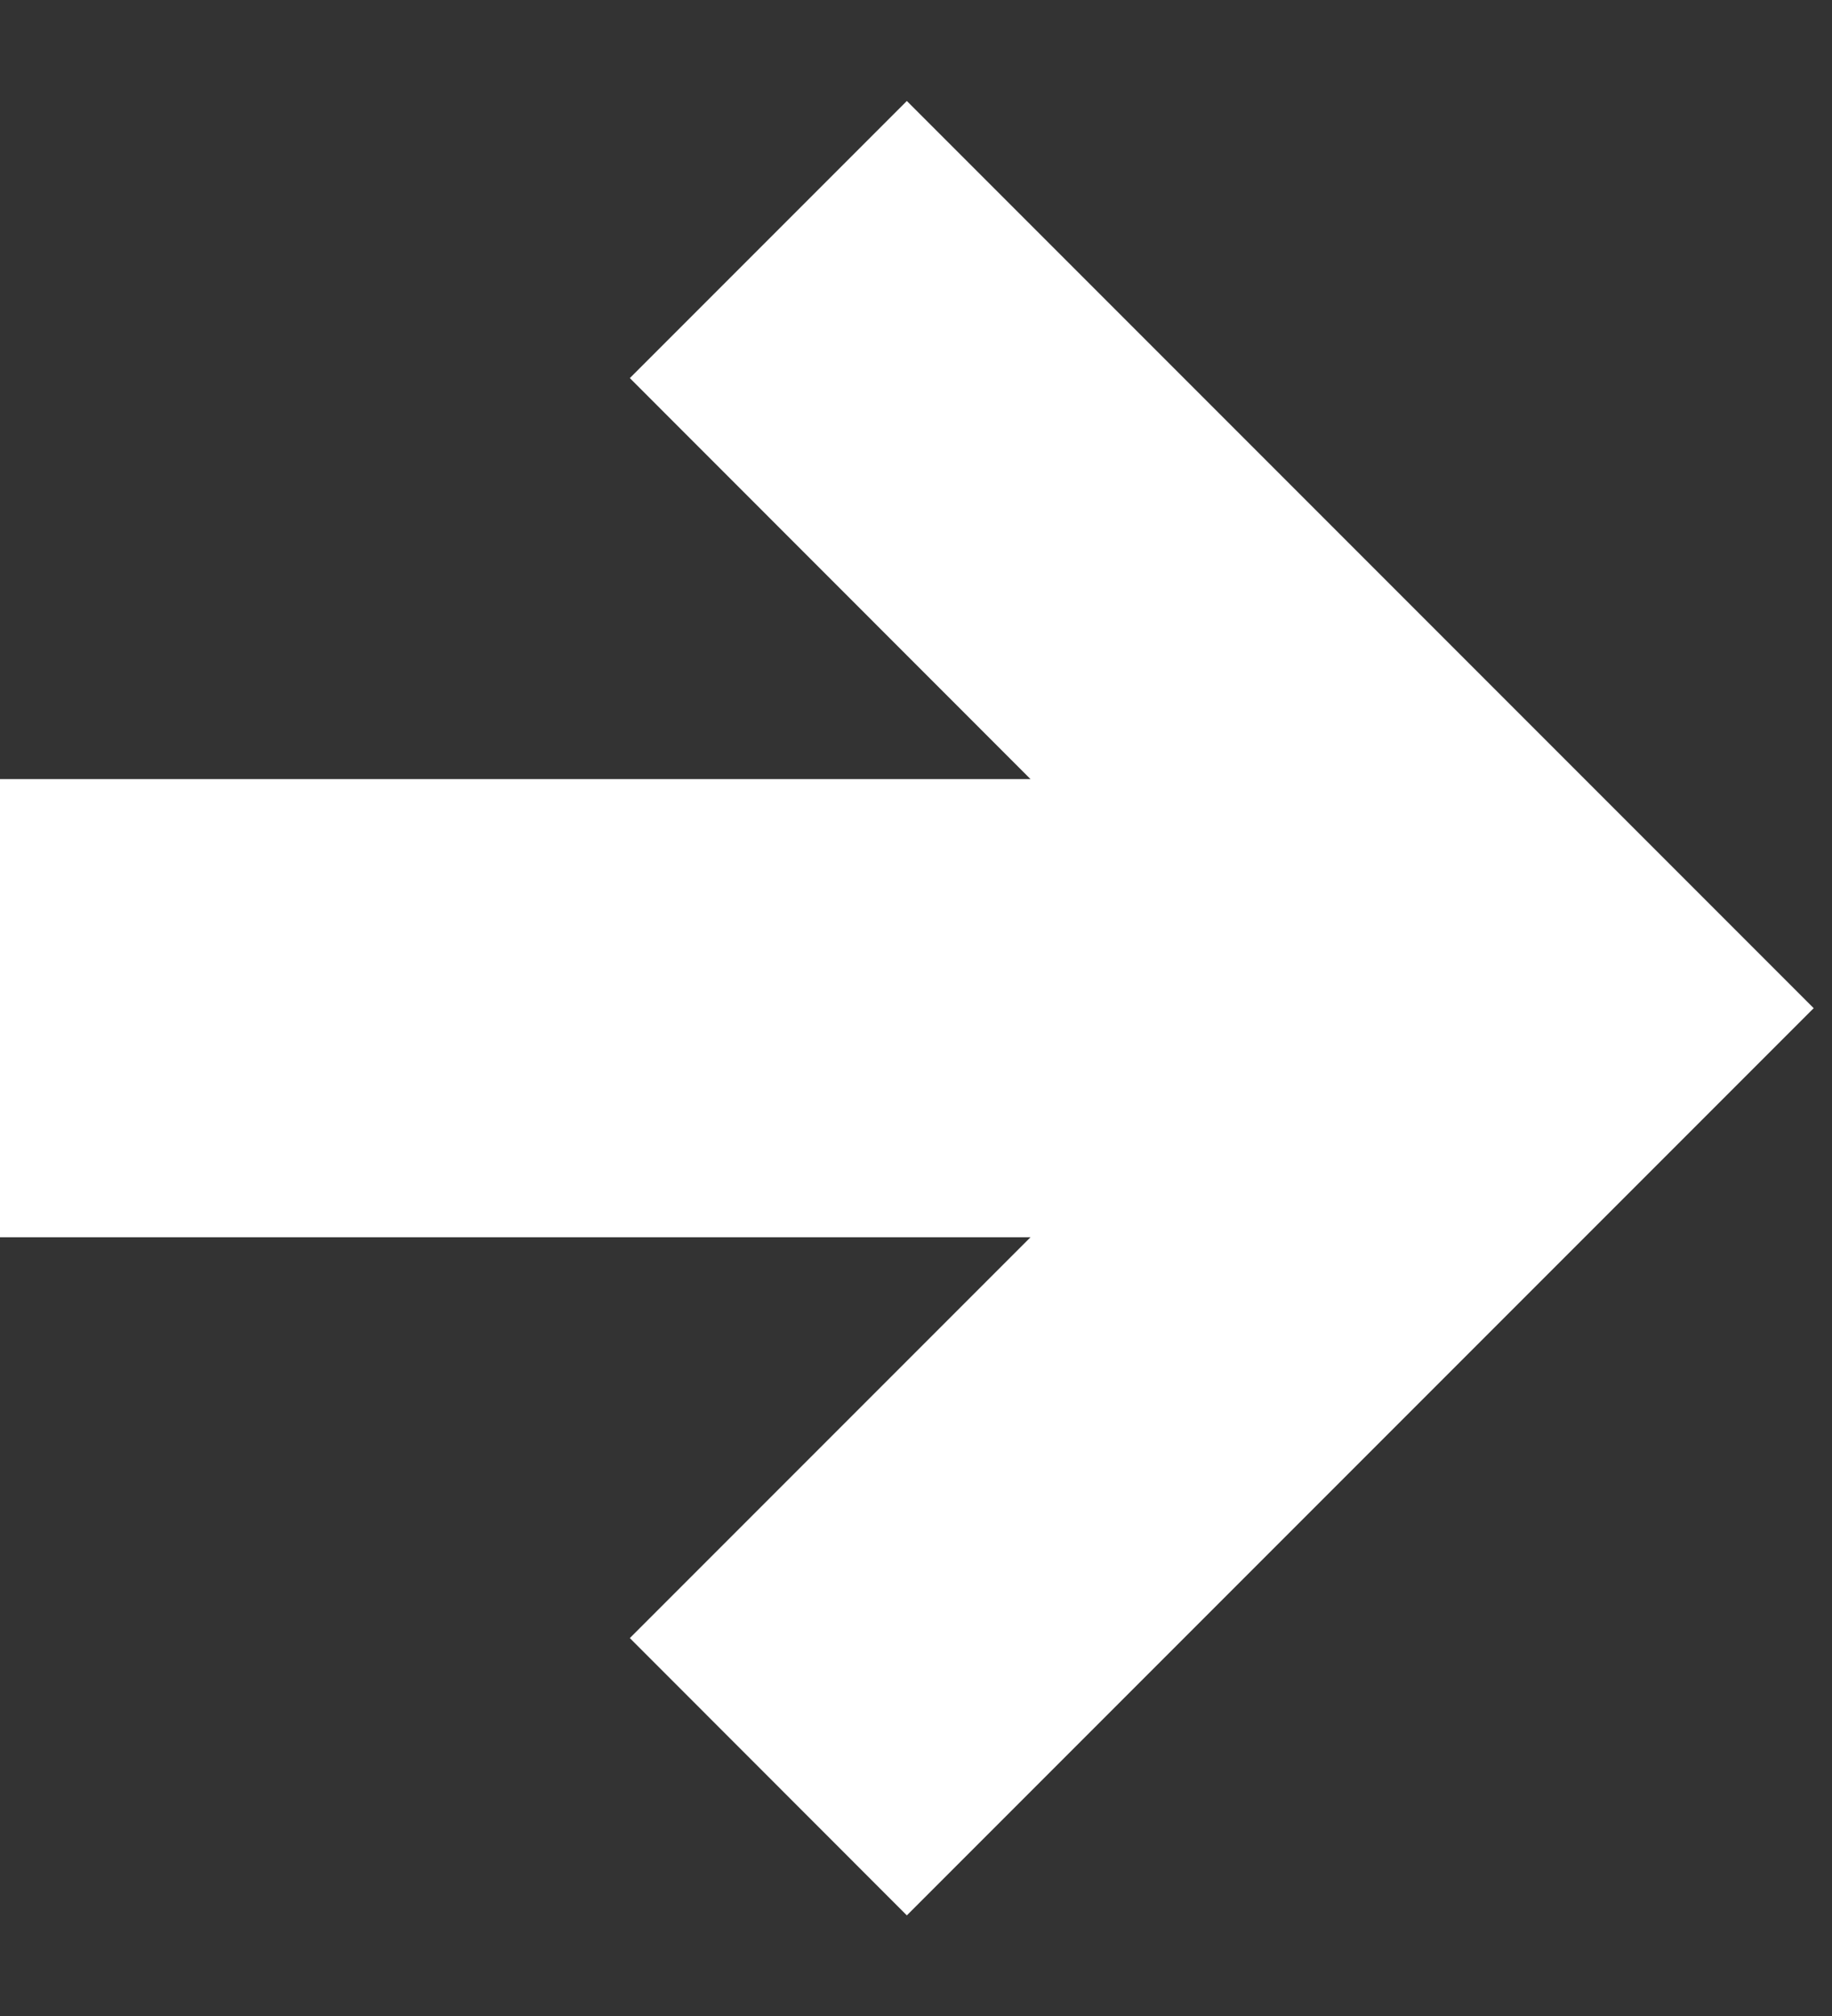 <svg width="10" height="11" viewBox="0 0 10 11" fill="#FFFFFF" xmlns="http://www.w3.org/2000/svg">
<rect x="0" y="0" width="10" height="11" fill="#333333" stroke="none"/>
<path d="M0 4.251V6.751H5.625L3.438 8.938L4.95 10.451L9.9 5.501L4.95 0.551L3.438 2.063L5.625 4.251H0Z" fill="#FFFFFF"/>
</svg>
